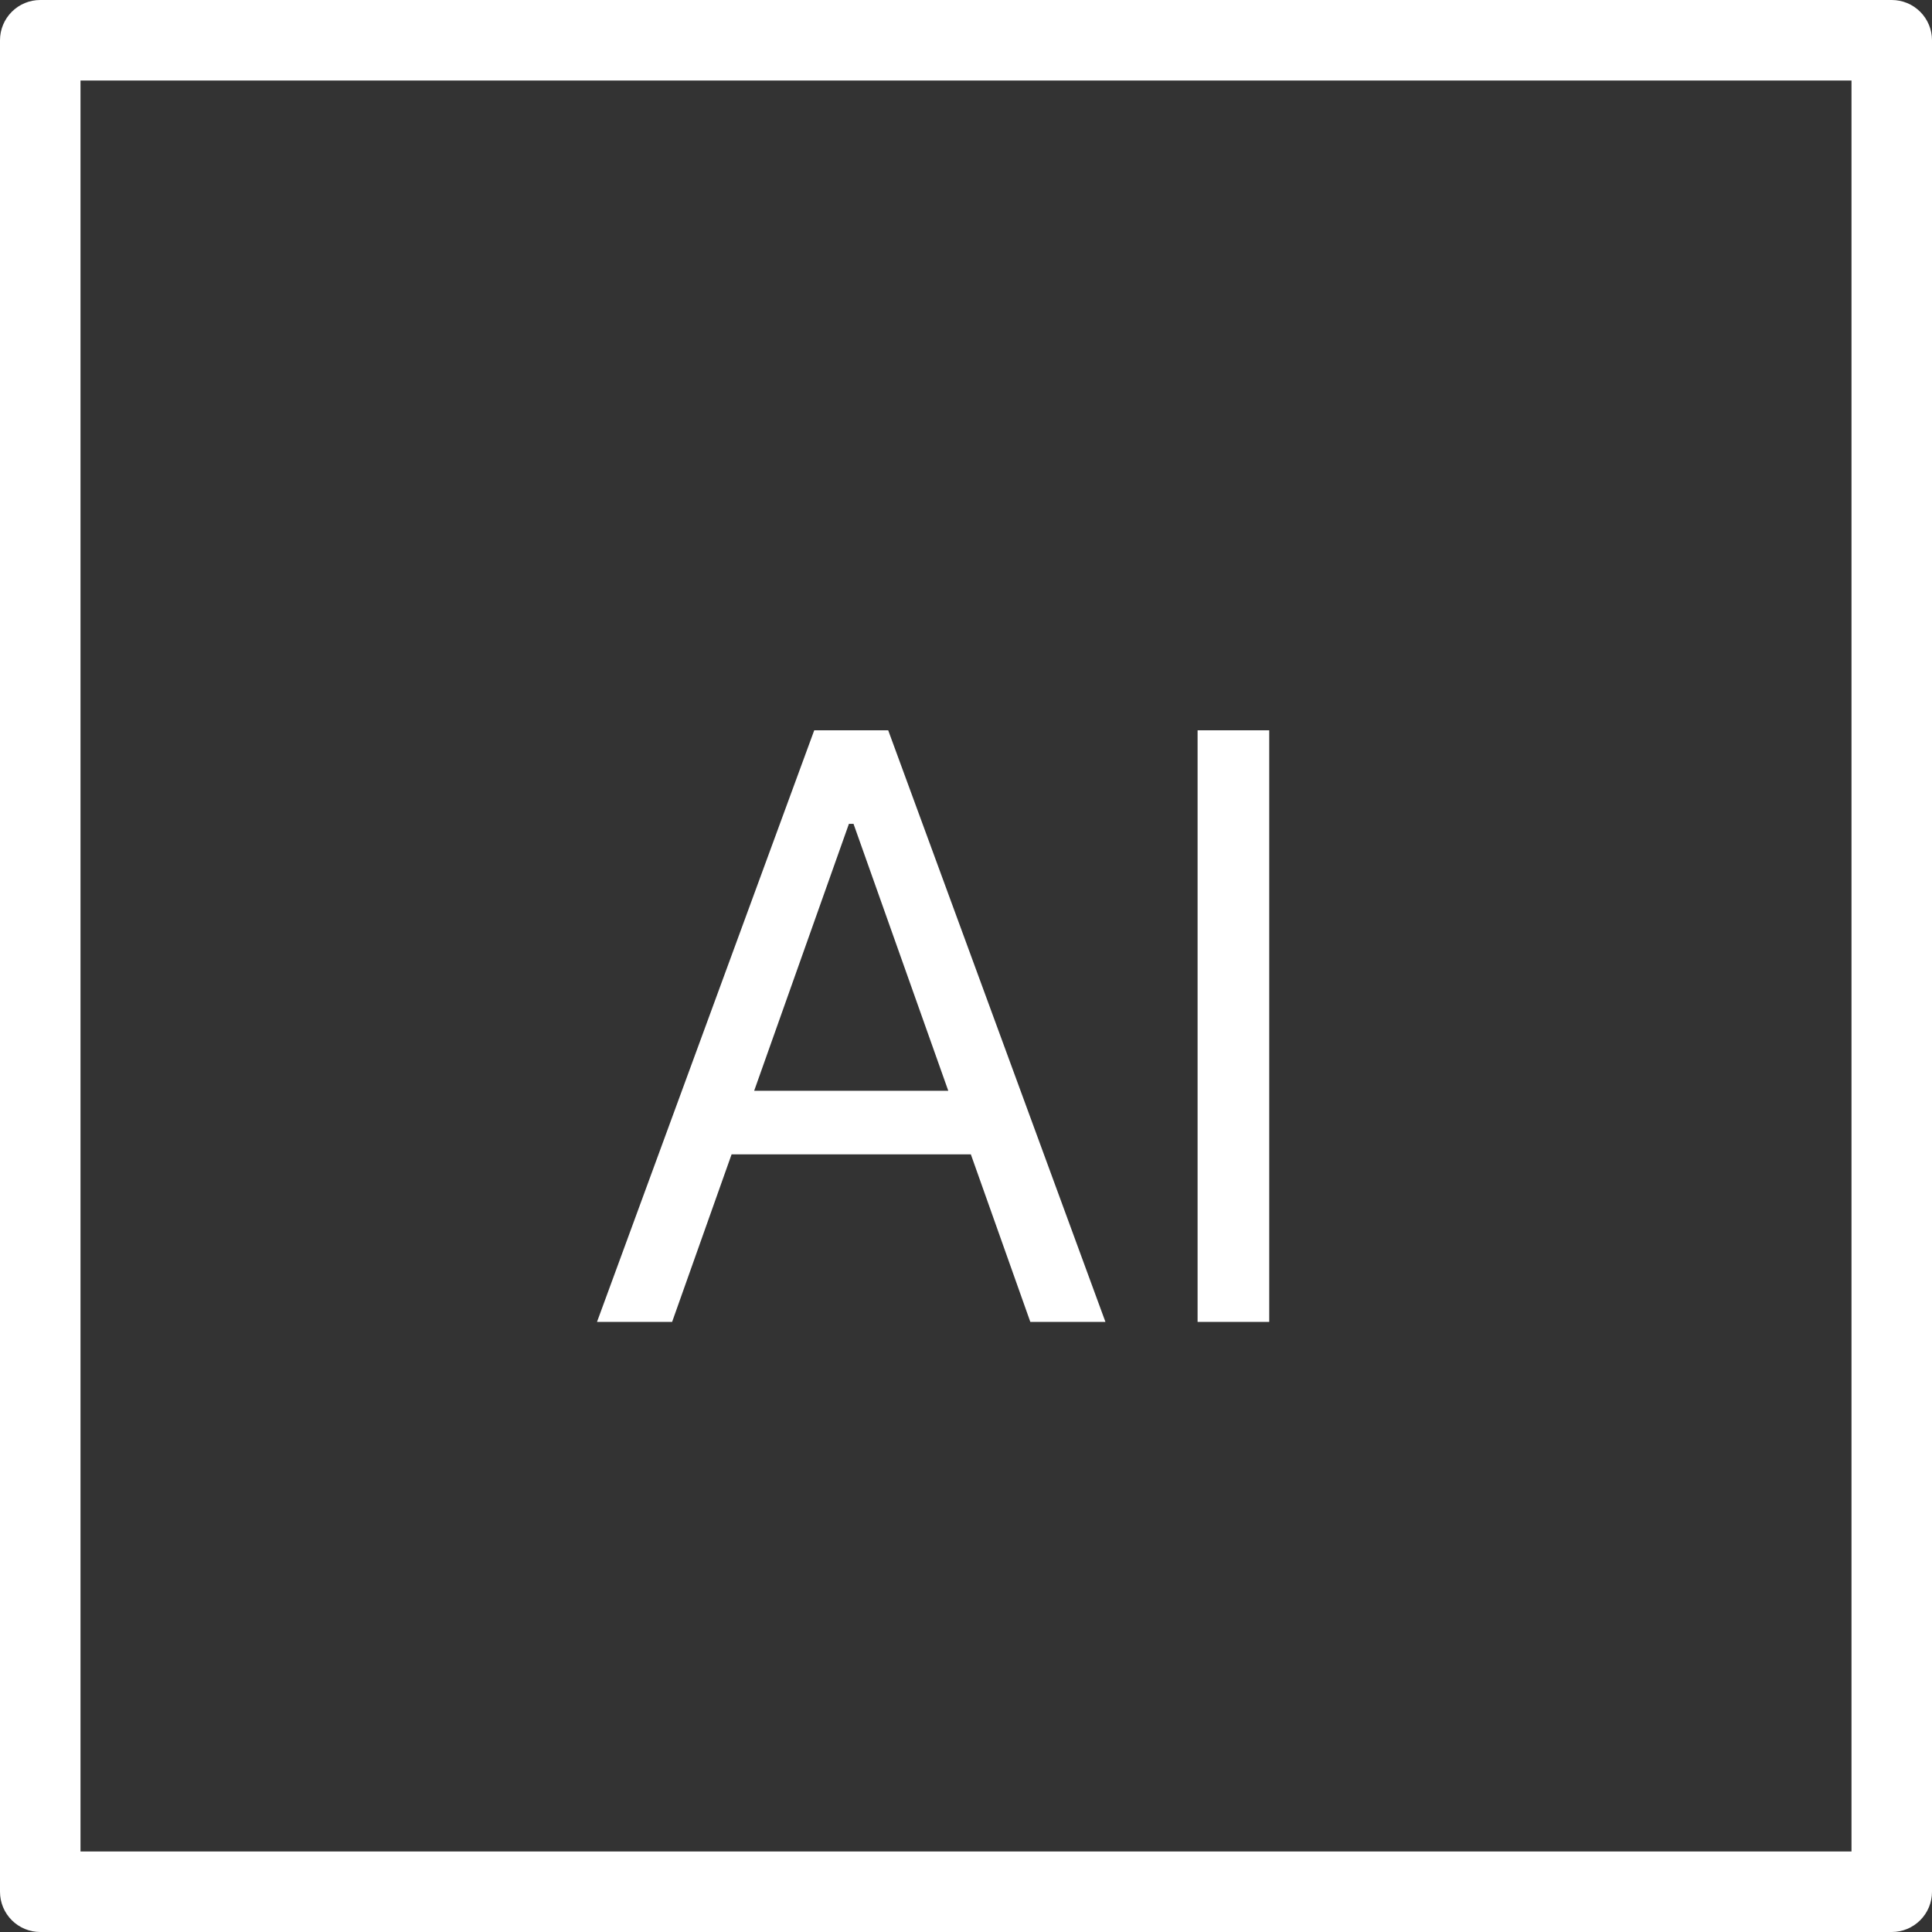 <svg width="228" height="228" viewBox="0 0 228 228" fill="none" xmlns="http://www.w3.org/2000/svg">
<rect x="0" y="0" width="228" height="228" fill="#333333" stroke="none"/>
<path d="M223.25 228H4.75C3.49 228 2.282 227.5 1.391 226.609C0.5 225.718 0 224.51 0 223.25V4.75C0 3.49 0.5 2.282 1.391 1.391C2.282 0.5 3.49 0 4.75 0L223.25 0C224.51 0 225.718 0.5 226.609 1.391C227.5 2.282 228 3.49 228 4.75V223.25C228 224.51 227.5 225.718 226.609 226.609C225.718 227.5 224.51 228 223.25 228ZM9.5 218.5H218.5V9.5H9.5V218.5Z" fill="white"/>
<path d="M79.318 156H70.454L96.091 86.182H104.818L130.455 156H121.591L100.727 97.227H100.182L79.318 156ZM82.591 128.727H118.318V136.227H82.591V128.727ZM149.784 86.182V156H141.33V86.182H149.784Z" fill="white"/>
</svg>
